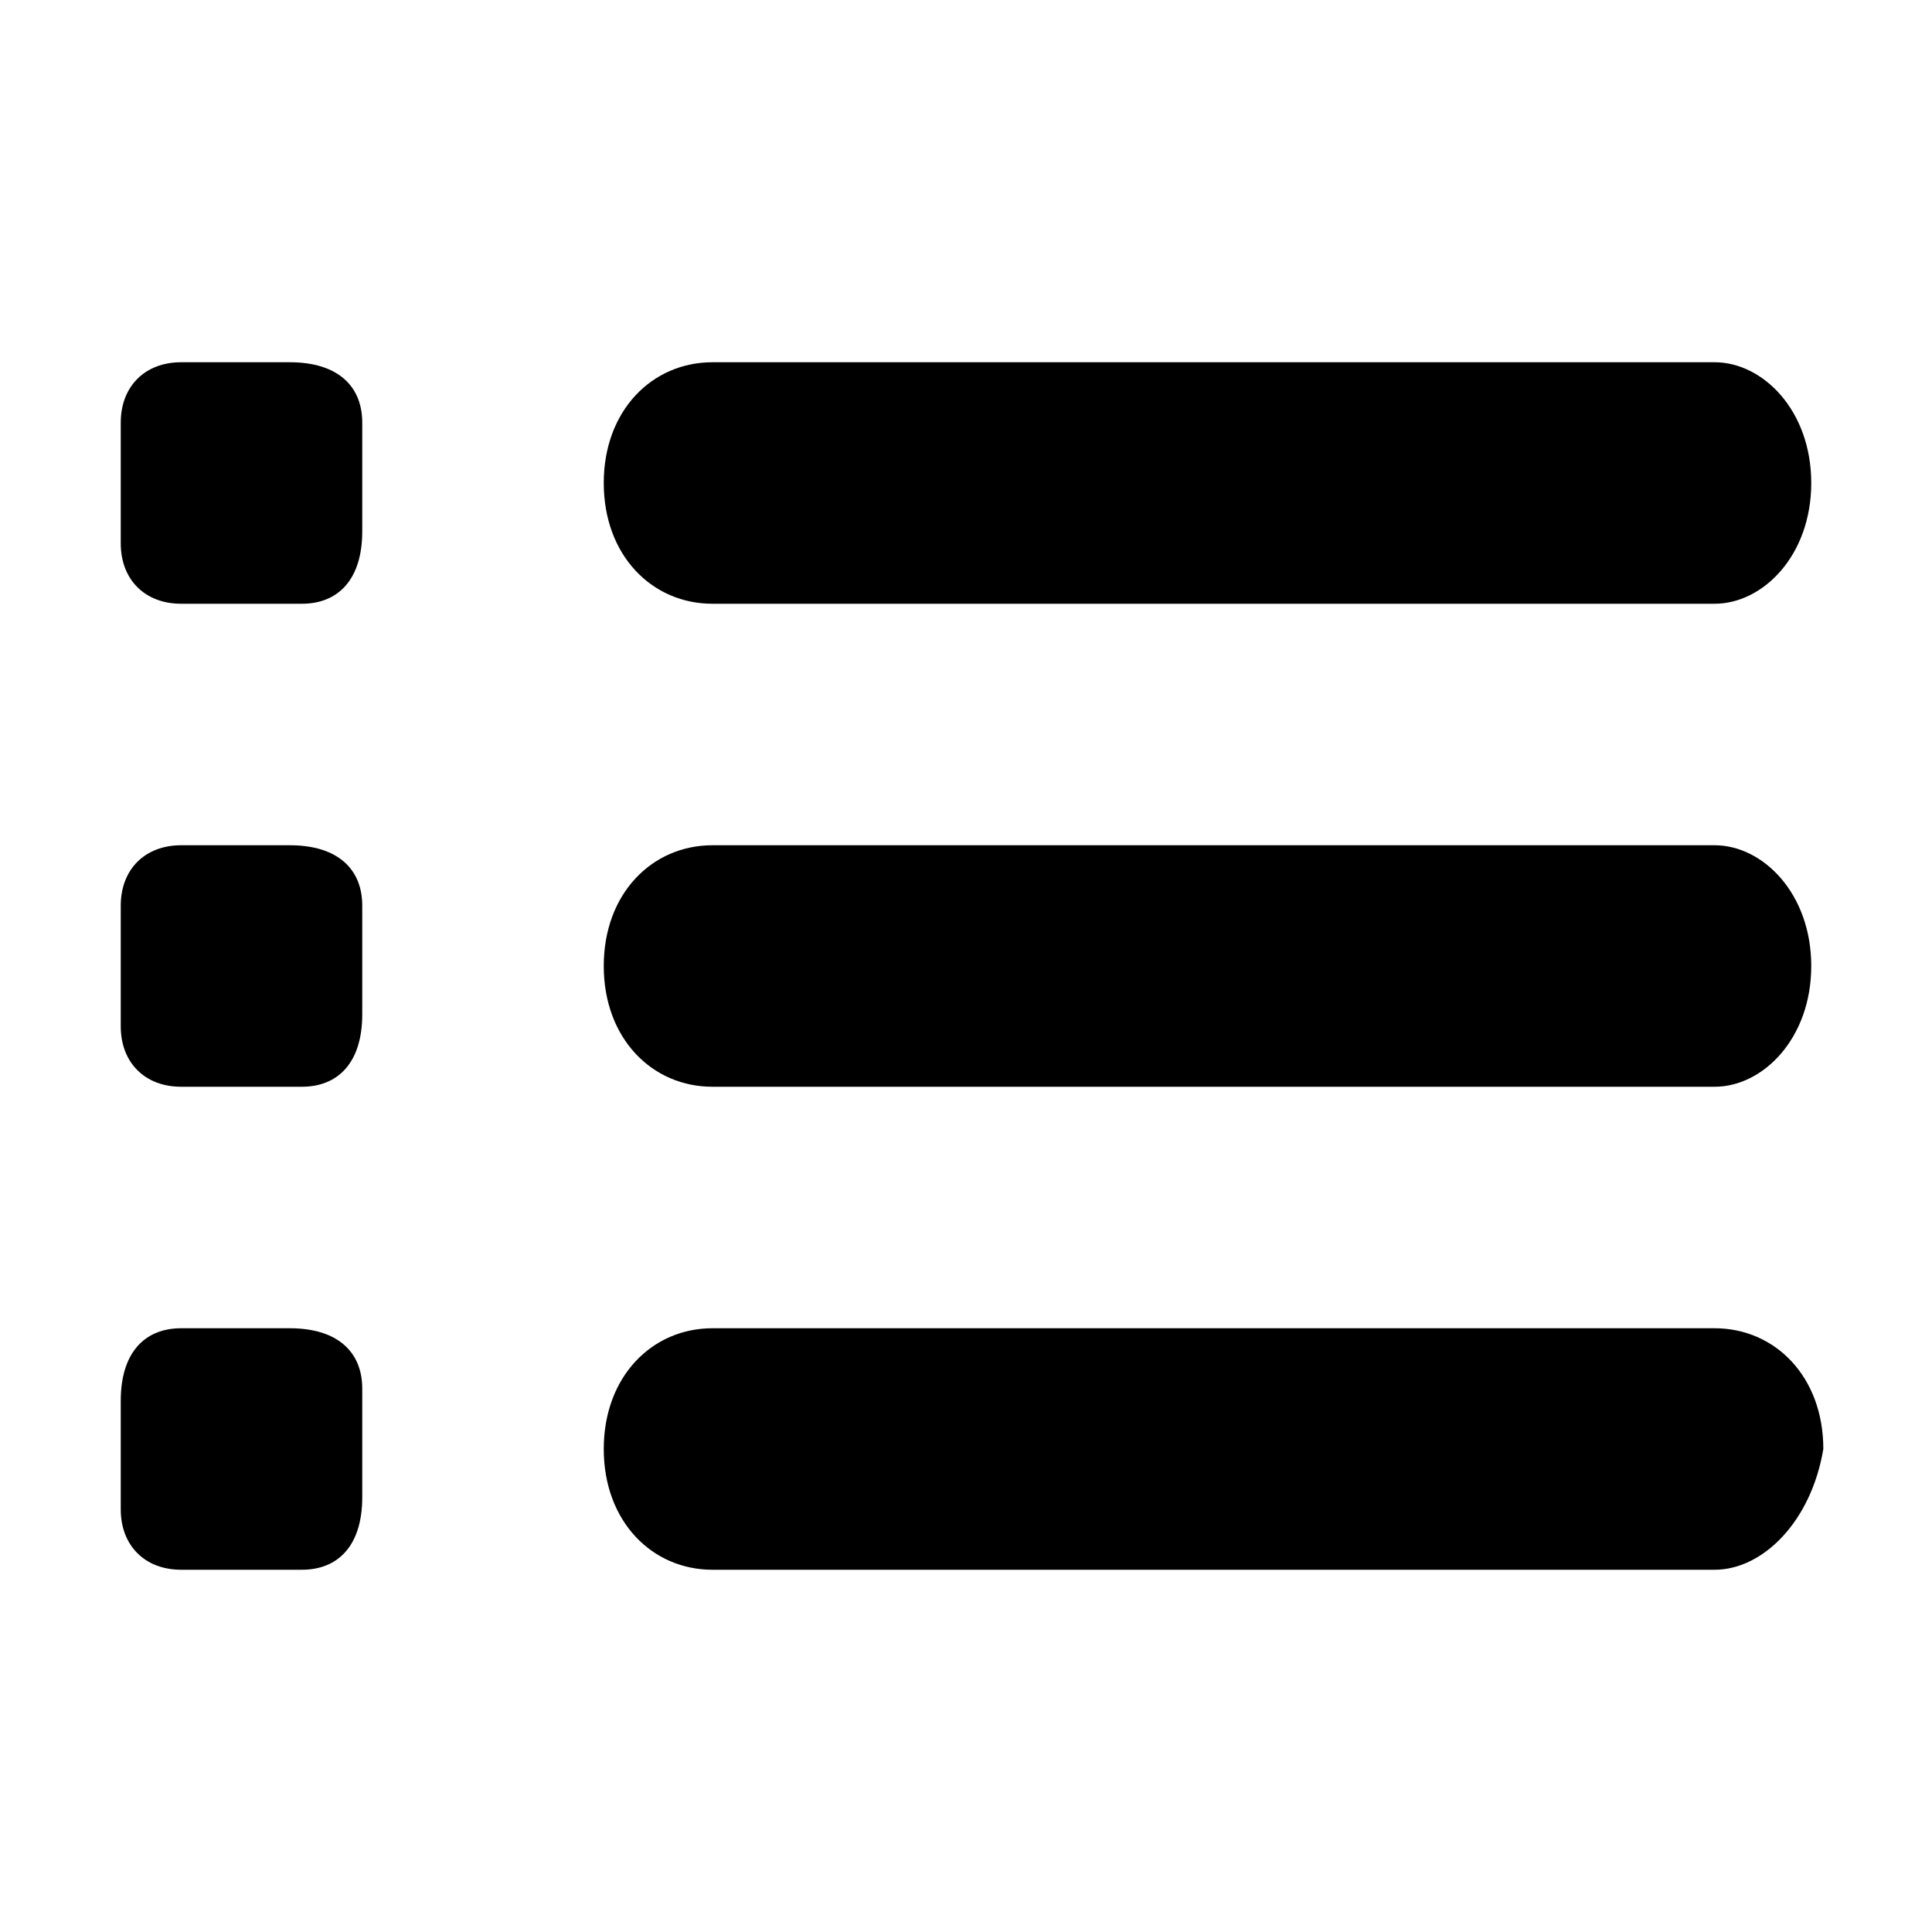 <?xml version="1.0" standalone="no"?><!DOCTYPE svg PUBLIC "-//W3C//DTD SVG 1.1//EN" "http://www.w3.org/Graphics/SVG/1.1/DTD/svg11.dtd"><svg t="1512627725629" class="icon" style="" viewBox="0 0 1024 1024" version="1.1" xmlns="http://www.w3.org/2000/svg" p-id="8680" xmlns:xlink="http://www.w3.org/1999/xlink"><defs><style type="text/css"></style></defs><path d="M160 320h-64c-19.2 0-32-12.8-32-32v-64c0-19.2 12.8-32 32-32h57.6c25.6 0 38.4 12.8 38.4 32v57.6c0 25.6-12.8 38.4-32 38.4z m748.8 0H377.6C345.6 320 320 294.4 320 256s25.6-64 57.6-64h531.2c25.6 0 51.2 25.6 51.2 64s-25.6 64-51.2 64zM160 576h-64c-19.2 0-32-12.8-32-32v-64c0-19.2 12.8-32 32-32h57.6c25.6 0 38.4 12.8 38.4 32v57.6c0 25.6-12.8 38.4-32 38.4z m748.8 0H377.6C345.6 576 320 550.4 320 512s25.6-64 57.6-64h531.2c25.6 0 51.2 25.6 51.2 64s-25.6 64-51.2 64zM160 832h-64c-19.2 0-32-12.8-32-32v-57.6c0-25.6 12.8-38.4 32-38.4h57.6c25.6 0 38.4 12.8 38.4 32v57.6c0 25.6-12.8 38.4-32 38.4z m748.8 0H377.6c-32 0-57.6-25.6-57.6-64s25.6-64 57.6-64h531.2c32 0 57.6 25.6 57.6 64-6.4 38.4-32 64-57.6 64z" p-id="8681"></path></svg>